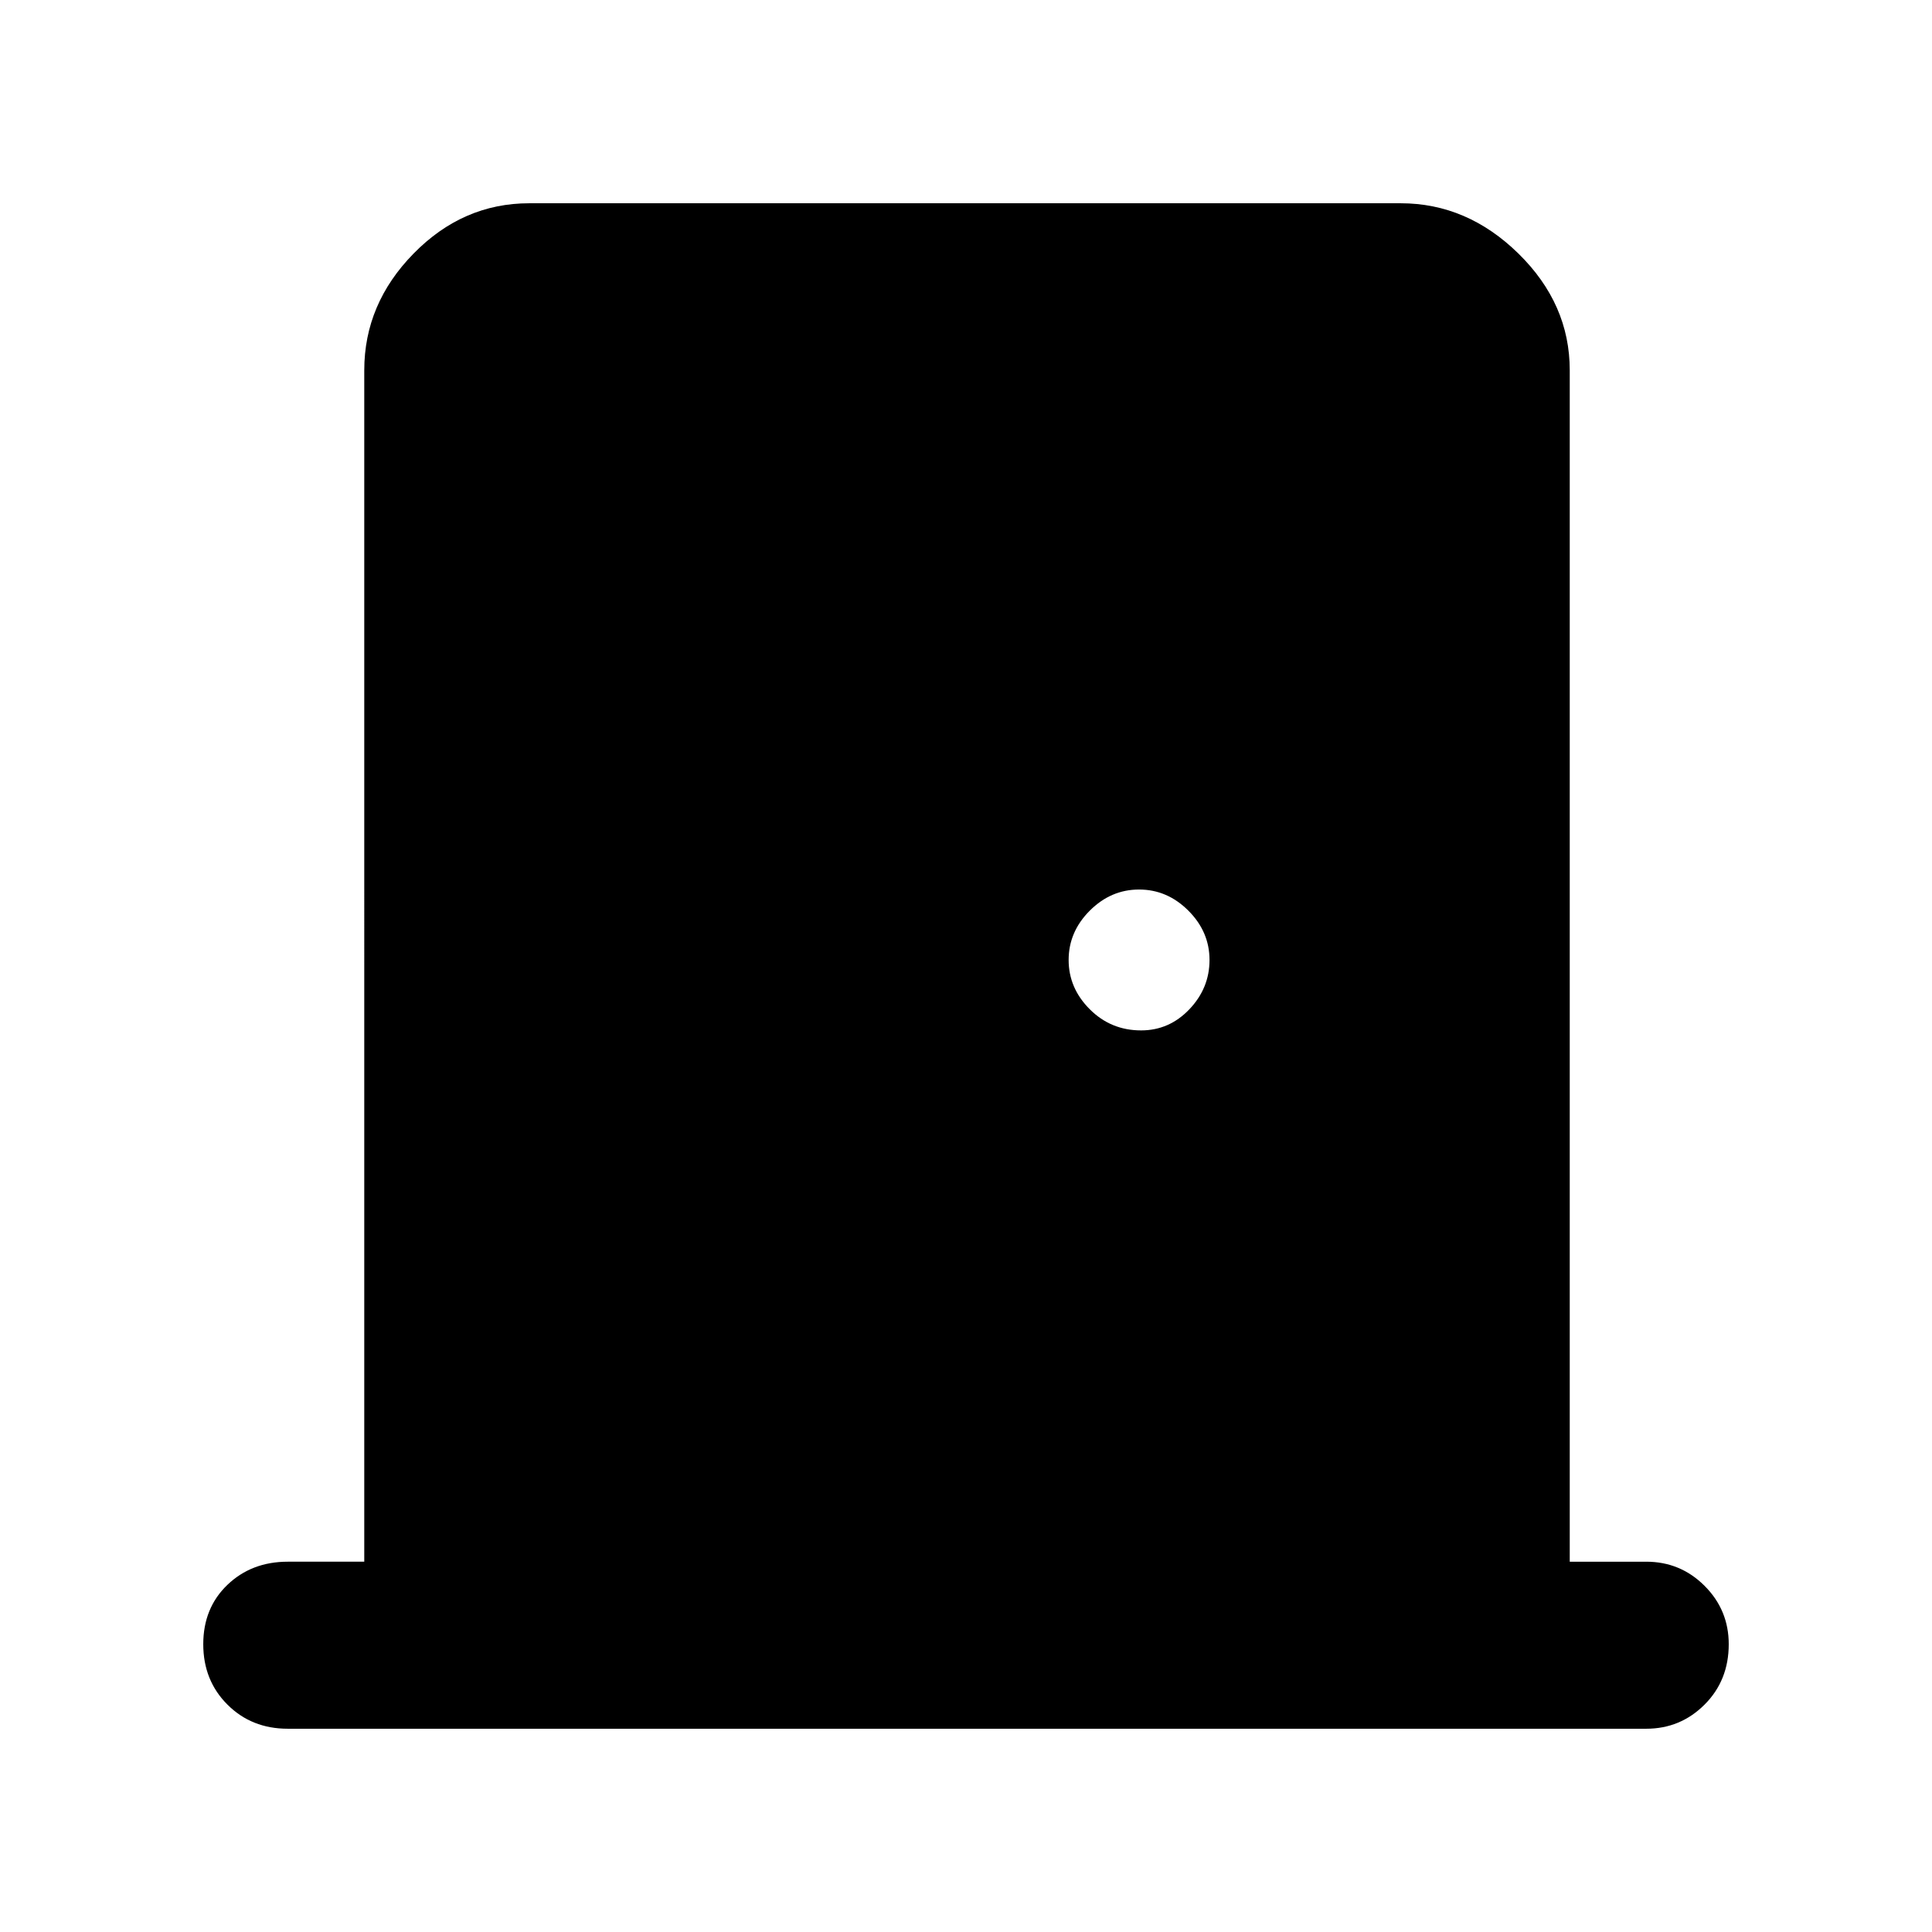 <svg xmlns="http://www.w3.org/2000/svg" height="48" width="48"><path d="M7.15 42.95q-.9 0-1.5-.6t-.6-1.5q0-.9.6-1.475.6-.575 1.5-.575h1.9V9.2q0-1.65 1.225-2.9t2.875-1.25H34.8q1.65 0 2.925 1.25T39 9.2v29.6h1.9q.85 0 1.45.6t.6 1.45q0 .9-.6 1.5t-1.45.6Zm21.2-17.35q.7 0 1.2-.525t.5-1.225q0-.7-.525-1.225Q29 22.1 28.3 22.1q-.7 0-1.225.525-.525.525-.525 1.225 0 .7.525 1.225.525.525 1.275.525Z"/></svg>